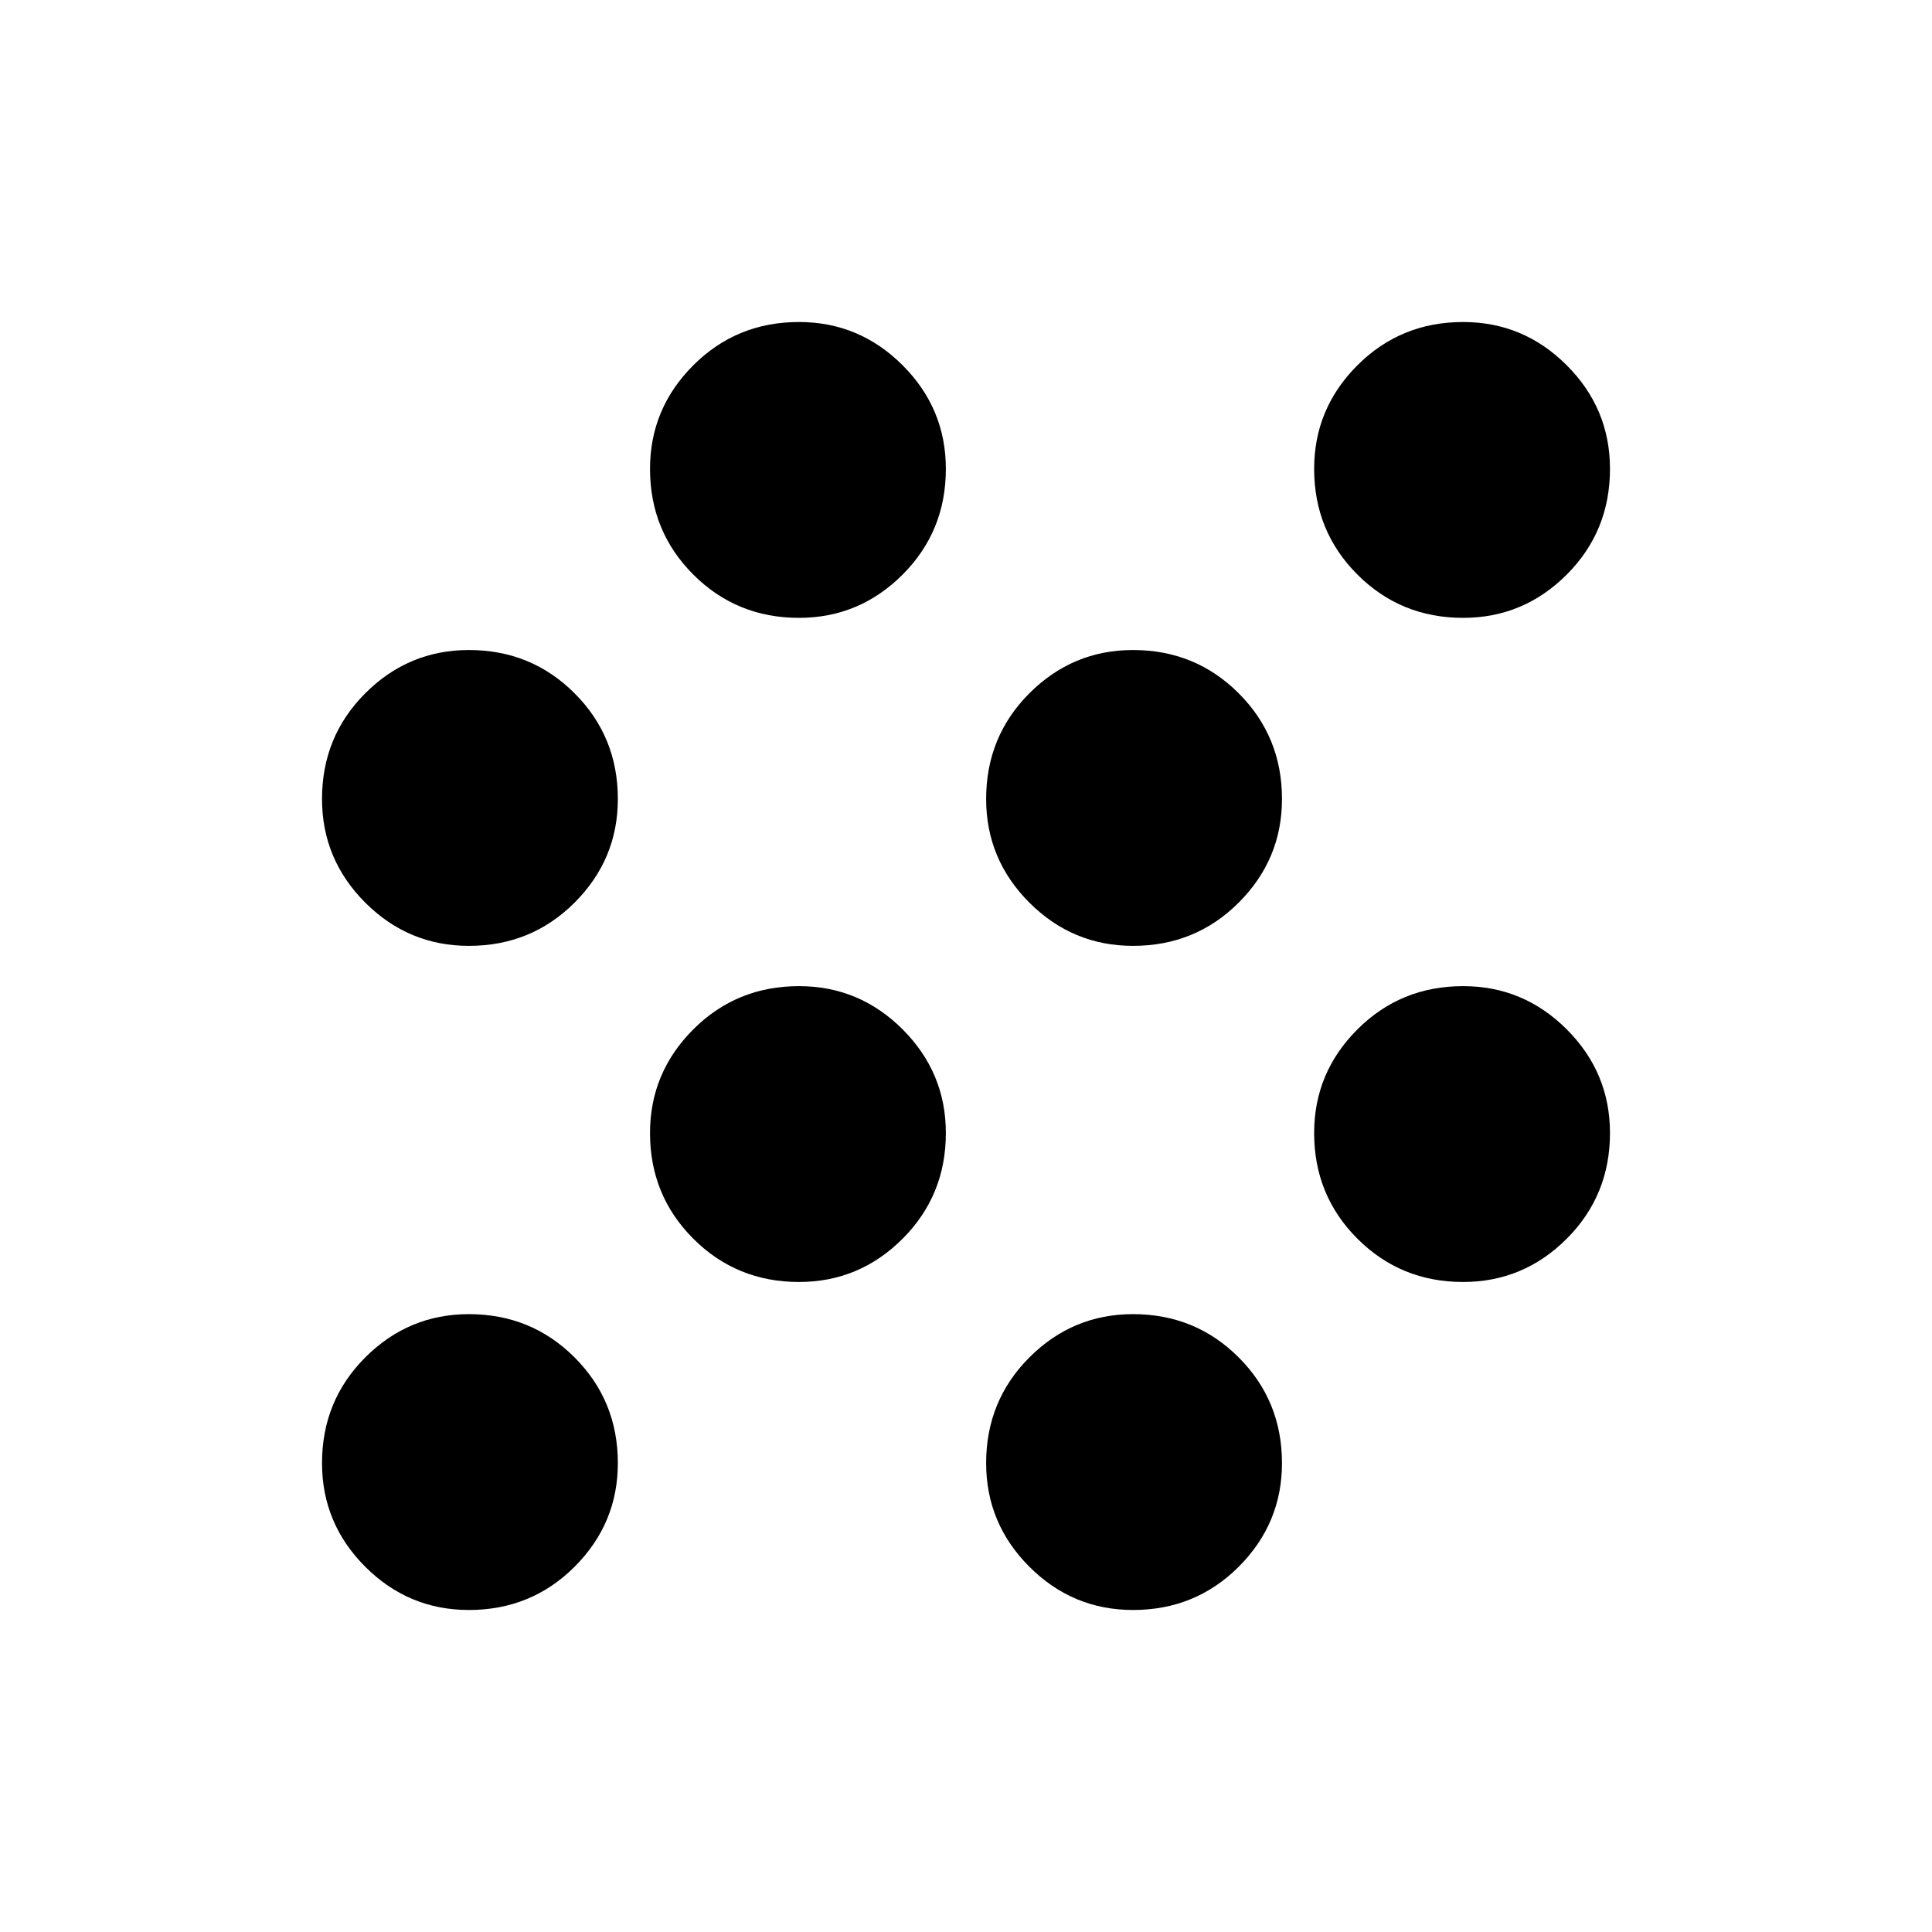 <svg xmlns="http://www.w3.org/2000/svg" height="40" width="40"><path d="M16.542 26.542Q15.25 26.542 14.354 25.646Q13.458 24.75 13.458 23.458Q13.458 22.208 14.354 21.312Q15.25 20.417 16.542 20.417Q17.792 20.417 18.688 21.312Q19.583 22.208 19.583 23.458Q19.583 24.75 18.688 25.646Q17.792 26.542 16.542 26.542ZM9.708 19.583Q8.458 19.583 7.562 18.688Q6.667 17.792 6.667 16.542Q6.667 15.25 7.562 14.354Q8.458 13.458 9.708 13.458Q11 13.458 11.896 14.354Q12.792 15.25 12.792 16.542Q12.792 17.792 11.896 18.688Q11 19.583 9.708 19.583ZM9.708 33.333Q8.458 33.333 7.562 32.438Q6.667 31.542 6.667 30.292Q6.667 29 7.562 28.104Q8.458 27.208 9.708 27.208Q11 27.208 11.896 28.104Q12.792 29 12.792 30.292Q12.792 31.542 11.896 32.438Q11 33.333 9.708 33.333ZM30.292 12.792Q29 12.792 28.104 11.896Q27.208 11 27.208 9.708Q27.208 8.458 28.104 7.563Q29 6.667 30.292 6.667Q31.542 6.667 32.438 7.563Q33.333 8.458 33.333 9.708Q33.333 11 32.438 11.896Q31.542 12.792 30.292 12.792ZM23.458 33.333Q22.208 33.333 21.312 32.438Q20.417 31.542 20.417 30.292Q20.417 29 21.312 28.104Q22.208 27.208 23.458 27.208Q24.75 27.208 25.646 28.104Q26.542 29 26.542 30.292Q26.542 31.542 25.646 32.438Q24.75 33.333 23.458 33.333ZM30.292 26.542Q29 26.542 28.104 25.646Q27.208 24.75 27.208 23.458Q27.208 22.208 28.104 21.312Q29 20.417 30.292 20.417Q31.542 20.417 32.438 21.312Q33.333 22.208 33.333 23.458Q33.333 24.75 32.438 25.646Q31.542 26.542 30.292 26.542ZM23.458 19.583Q22.208 19.583 21.312 18.688Q20.417 17.792 20.417 16.542Q20.417 15.25 21.312 14.354Q22.208 13.458 23.458 13.458Q24.75 13.458 25.646 14.354Q26.542 15.25 26.542 16.542Q26.542 17.792 25.646 18.688Q24.75 19.583 23.458 19.583ZM16.542 12.792Q15.25 12.792 14.354 11.896Q13.458 11 13.458 9.708Q13.458 8.458 14.354 7.563Q15.25 6.667 16.542 6.667Q17.792 6.667 18.688 7.563Q19.583 8.458 19.583 9.708Q19.583 11 18.688 11.896Q17.792 12.792 16.542 12.792Z"/></svg>